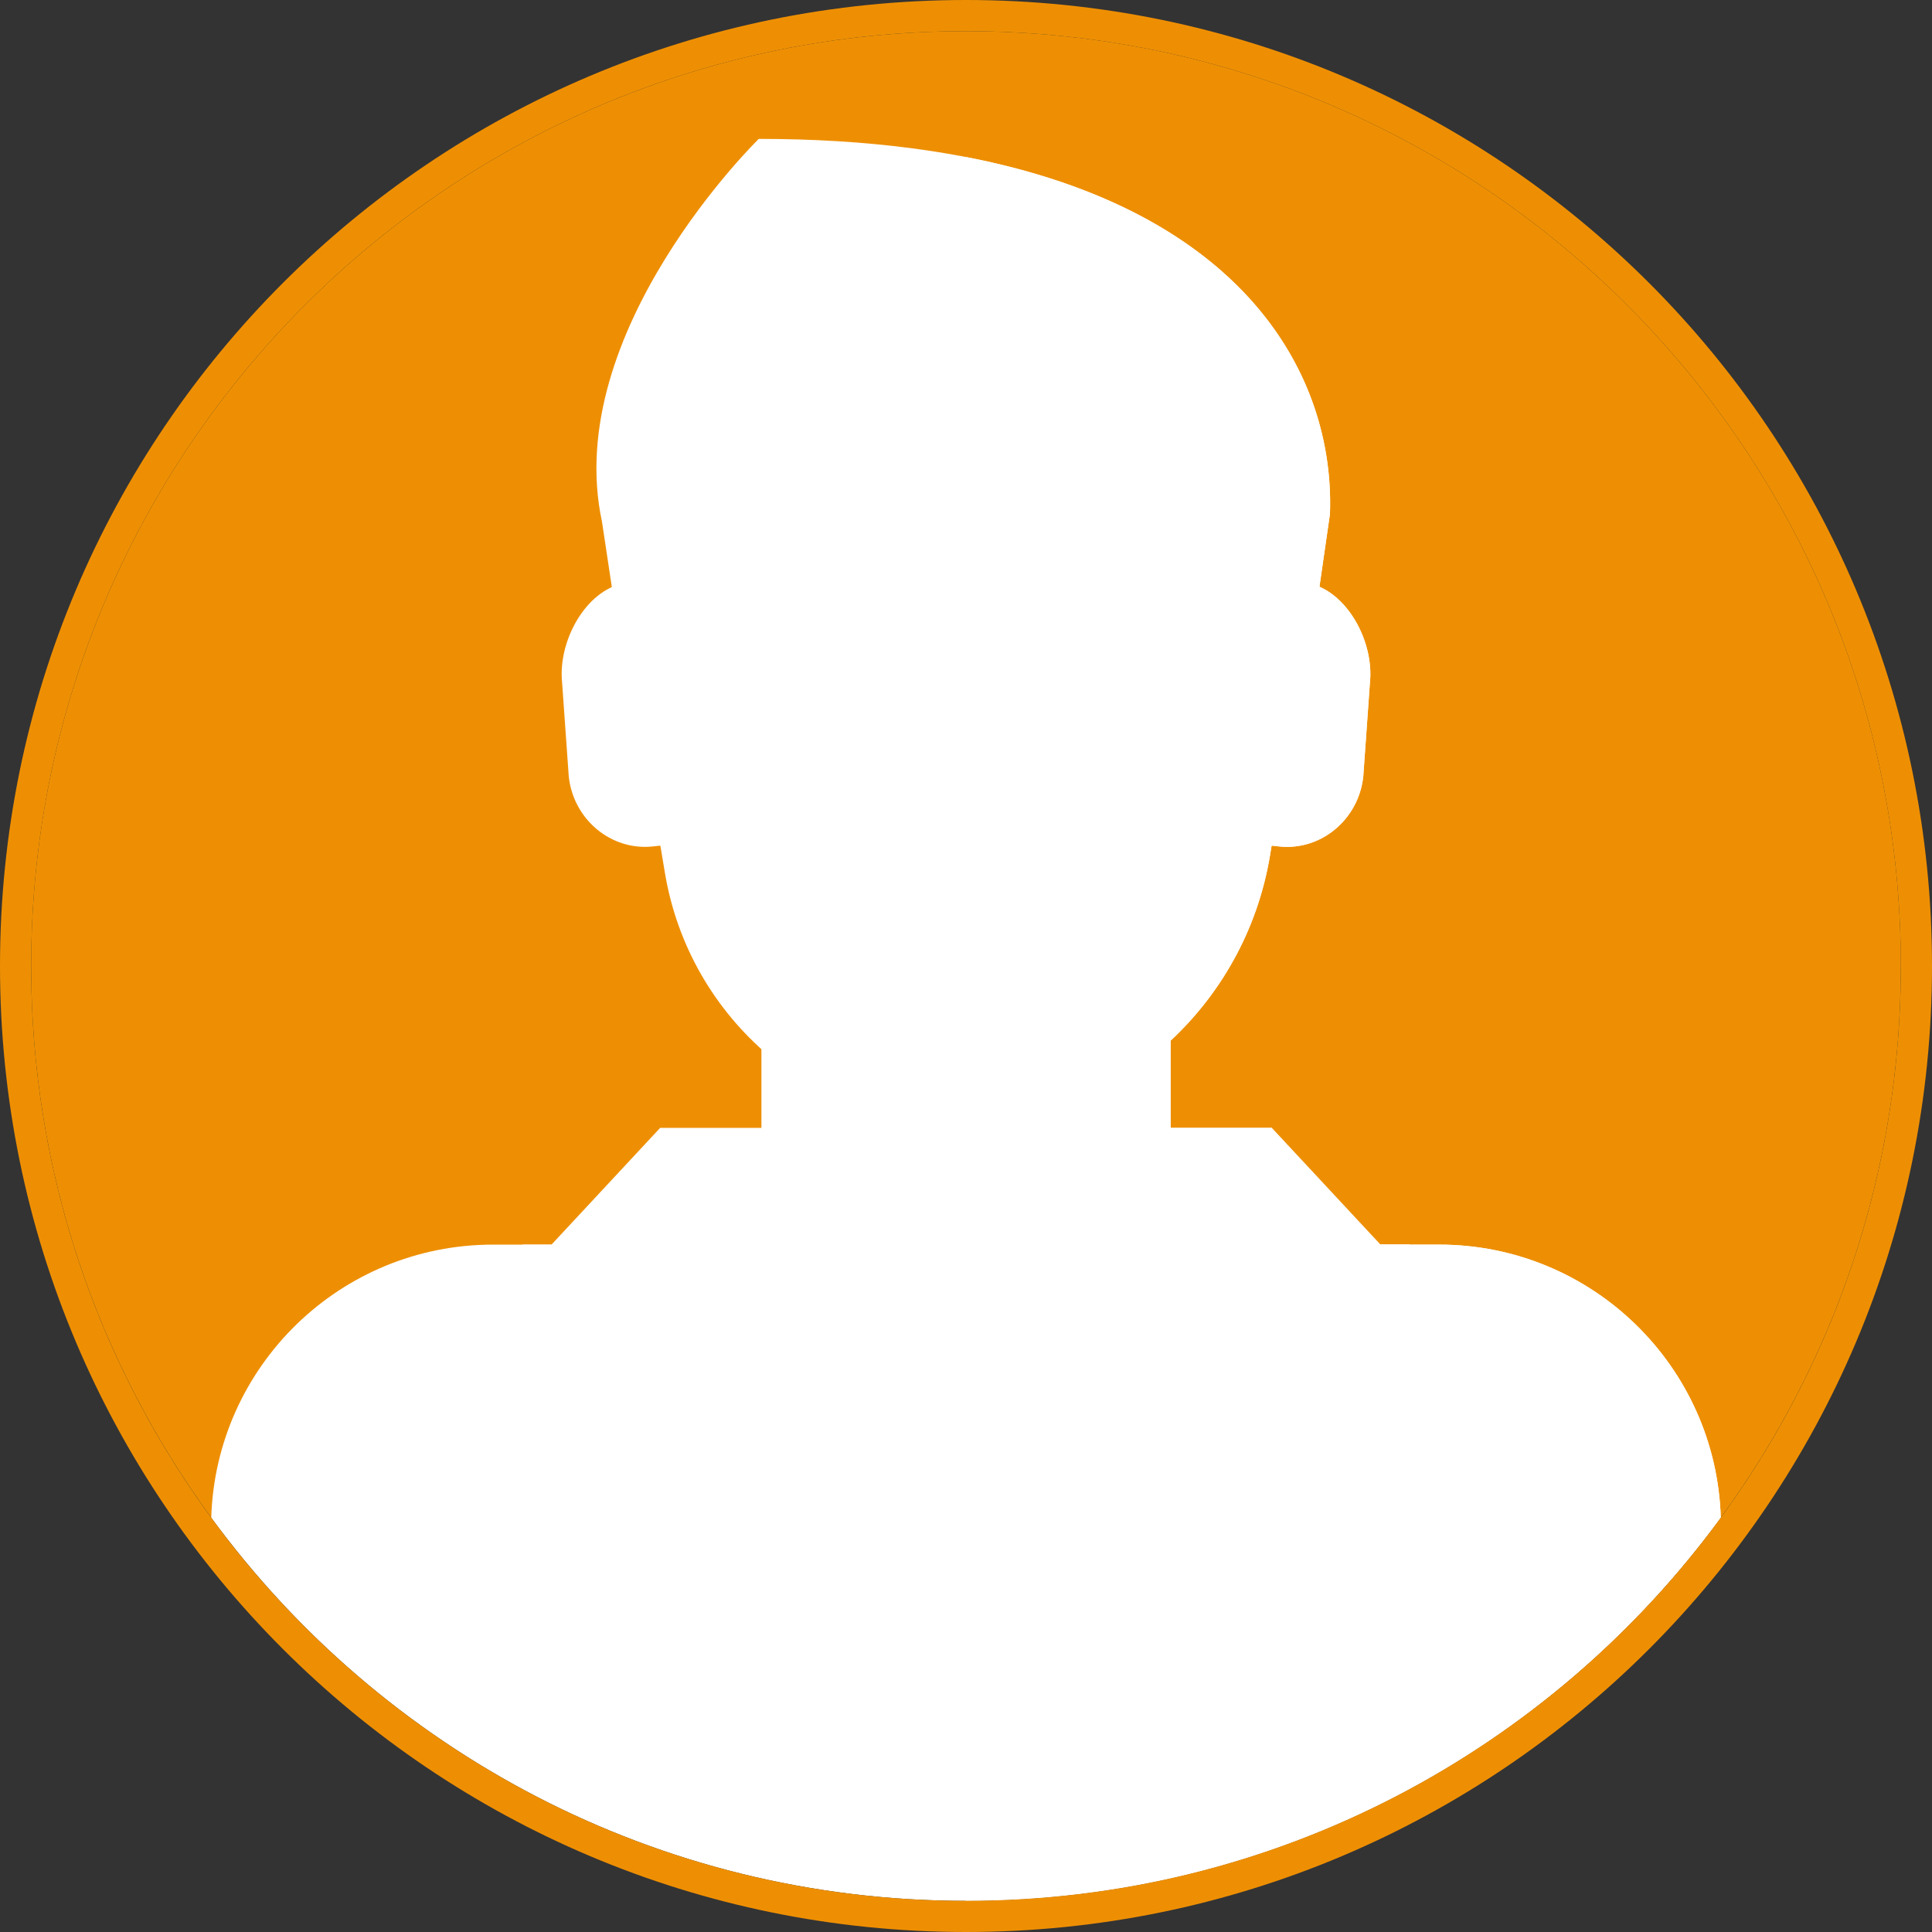 <svg width="62" height="62" viewBox="0 0 62 62" fill="none" xmlns="http://www.w3.org/2000/svg">
<rect x="0" y="0" width="62" height="62" fill="#333333" stroke="none"/>
<path d="M61 31C61 37.621 58.854 43.741 55.221 48.702C49.764 56.158 40.947 53.334 31 53.334C21.053 53.334 12.236 56.158 6.779 48.702C3.146 43.741 1 37.621 1 31C1 14.432 14.432 1 31 1C47.568 1 61 14.432 61 31Z" fill="#EE8F03"/>
<path d="M21.186 36.195H40.816V41.312H21.186V36.195Z" fill="white"/>
<path d="M31 36.195H40.815V41.312H31V36.195Z" fill="white"/>
<path d="M24.435 31.526H37.567V45.452H24.435V31.526Z" fill="white"/>
<path d="M31 31.527H37.566V45.453H31V31.527Z" fill="white"/>
<path d="M16.77 39.94H45.232V53.334H16.77V39.94Z" fill="white"/>
<path d="M31 39.94H45.231V53.333H31V39.94Z" fill="white"/>
<path d="M55.222 48.703C49.765 56.159 40.947 61.001 31 61.001C21.054 61.001 12.236 56.159 6.779 48.703C6.929 43.839 10.921 39.941 15.821 39.941H24.434L31 46.235L37.567 39.941H46.181C51.083 39.941 55.073 43.838 55.222 48.703Z" fill="white"/>
<path d="M55.221 48.703C49.764 56.159 40.947 61.001 31 61.001V46.235L36.134 41.313L37.566 39.941H46.181C51.082 39.941 55.073 43.838 55.221 48.703Z" fill="white"/>
<path d="M41.972 18.713C41.508 11.677 35.816 9.076 31 9.076C26.184 9.076 20.493 11.677 20.029 18.713C18.784 18.954 17.899 20.587 18.039 21.908L18.252 24.914C18.398 26.3 19.617 27.313 20.961 27.162L21.193 27.137C23.945 34.528 28.261 35.298 31 35.731C33.74 35.298 38.056 34.528 40.808 27.137L41.04 27.162C42.384 27.313 43.603 26.301 43.749 24.914L43.962 21.908C44.102 20.587 43.217 18.954 41.972 18.713Z" fill="white"/>
<path d="M43.962 21.908L43.749 24.914C43.603 26.3 42.384 27.313 41.04 27.162L40.808 27.137C39.868 29.66 38.746 31.412 37.566 32.642C35.293 35.014 32.805 35.445 31 35.731V9.076C35.816 9.076 41.508 11.677 41.972 18.713C43.217 18.954 44.102 20.587 43.962 21.908Z" fill="white"/>
<path d="M33.324 24.967C31.984 23.828 30.017 23.828 28.677 24.967C27.183 26.237 25.307 26.97 23.348 27.049L21.192 27.137L21.337 28.006C22.123 32.731 26.21 36.195 31 36.195C35.898 35.923 39.951 32.29 40.756 27.452L40.808 27.137L38.653 27.049C36.694 26.97 34.818 26.237 33.324 24.967Z" fill="white"/>
<path d="M40.807 27.137L40.756 27.452C40.354 29.872 39.139 31.99 37.413 33.537C35.686 35.084 33.449 36.06 31 36.195V24.113C31.827 24.113 32.655 24.397 33.324 24.967C34.817 26.237 36.693 26.971 38.652 27.049L40.807 27.137Z" fill="white"/>
<path d="M21.185 36.195L31 46.234L26.093 51.508L17.699 39.94L21.185 36.195Z" fill="white"/>
<path d="M40.815 36.195L31 46.234L35.907 51.508L44.301 39.94L40.815 36.195Z" fill="white"/>
<path d="M24.35 4.457C24.35 4.457 18.005 10.642 19.319 16.746L20.235 22.826H22.755L23.959 18.342C24.388 16.747 26.032 15.78 27.623 16.225C27.776 16.267 27.928 16.316 28.079 16.369L28.52 16.526C30.133 17.098 31.892 17.042 33.487 16.42C33.809 16.295 34.136 16.195 34.466 16.119C36.034 15.76 37.604 16.711 38.021 18.264L39.247 22.826H41.766L42.68 16.495C42.876 11.068 38.513 4.457 24.35 4.457Z" fill="white"/>
<path d="M42.679 16.495L41.766 22.826H39.246L38.021 18.263C37.603 16.711 36.033 15.759 34.465 16.119C34.135 16.194 33.808 16.295 33.487 16.42C32.685 16.732 31.844 16.902 31 16.921V5.039C39.919 6.769 42.84 12.033 42.679 16.495Z" fill="white"/>
<path d="M61.5 31C61.5 14.155 47.845 0.5 31 0.5C14.155 0.5 0.5 14.155 0.5 31C0.5 47.845 14.155 61.5 31 61.5C47.845 61.5 61.5 47.845 61.5 31Z" stroke="#EE8F03" stroke-linejoin="round"/>
</svg>
